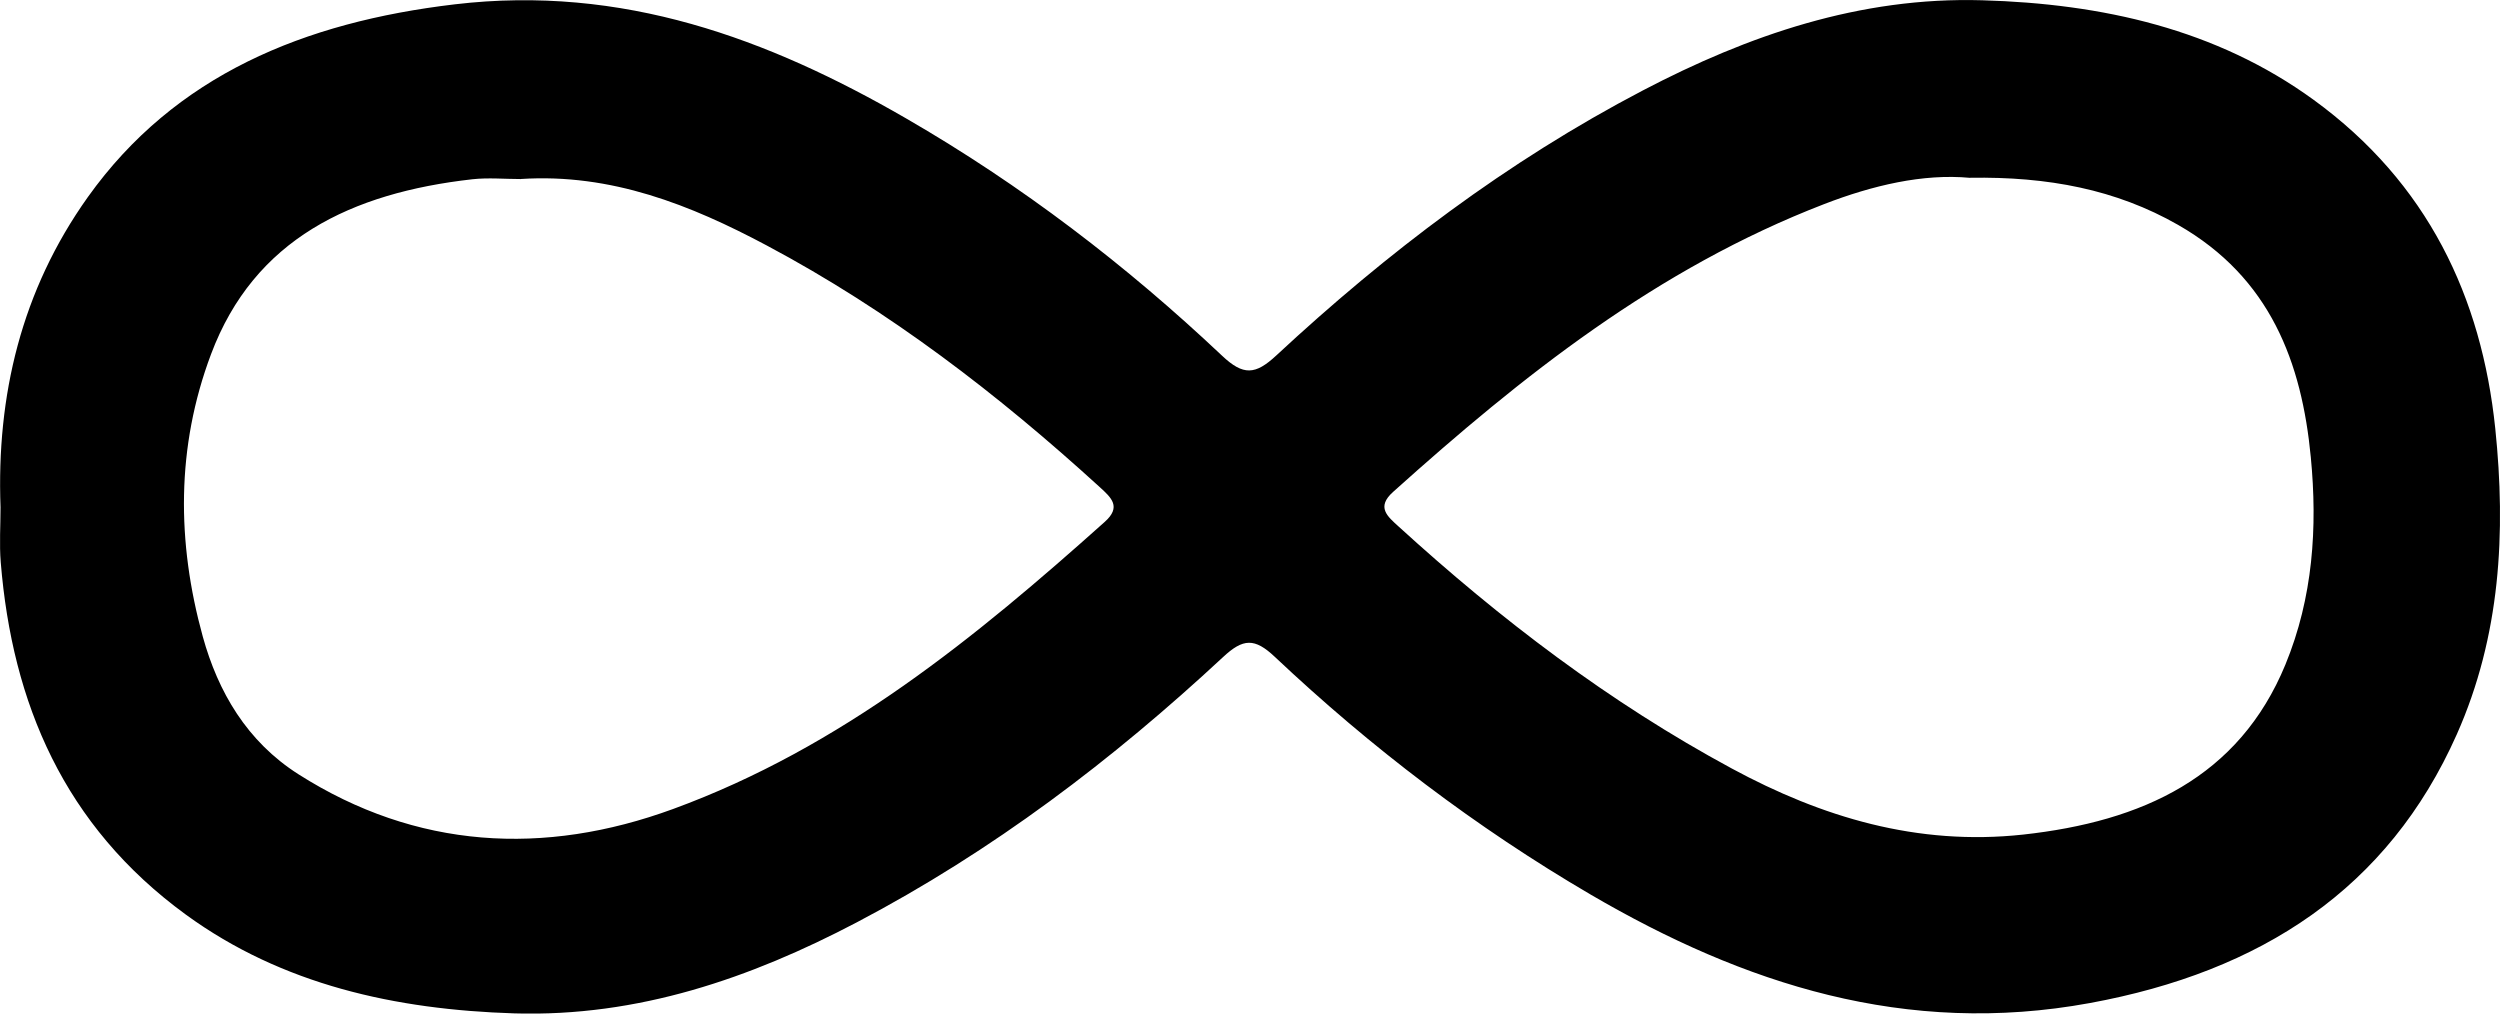 <svg width="37" height="15" viewBox="0 0 37 15" fill="none" xmlns="http://www.w3.org/2000/svg">
  <g clip-path="url(#clip0_169_2296)">
    <path d="M0.008 7.509C-0.053 5.857 0.314 4.301 1.3 2.917C2.59 1.109 4.503 0.328 6.731 0.064C9.209 -0.229 11.365 0.57 13.408 1.751C15.12 2.74 16.671 3.928 18.087 5.265C18.402 5.562 18.579 5.549 18.889 5.261C20.523 3.743 22.301 2.391 24.315 1.338C25.875 0.522 27.525 -0.049 29.337 0.004C31.111 0.055 32.799 0.429 34.241 1.477C35.932 2.707 36.728 4.4 36.93 6.342C37.089 7.877 37.009 9.411 36.36 10.87C35.344 13.154 33.466 14.379 30.931 14.845C28.204 15.346 25.808 14.563 23.544 13.241C21.838 12.243 20.285 11.058 18.868 9.722C18.568 9.439 18.399 9.447 18.101 9.725C16.467 11.244 14.691 12.596 12.678 13.652C11.106 14.477 9.442 15.053 7.612 14.998C5.855 14.943 4.179 14.576 2.753 13.538C0.945 12.22 0.181 10.404 0.011 8.322C-0.011 8.053 0.008 7.78 0.008 7.51V7.509ZM29.156 2.632C28.46 2.567 27.714 2.744 26.999 3.02C24.523 3.975 22.524 5.568 20.618 7.28C20.365 7.507 20.534 7.642 20.701 7.794C22.201 9.162 23.813 10.392 25.629 11.373C26.963 12.094 28.375 12.522 29.941 12.352C31.708 12.158 33.136 11.505 33.824 9.836C34.233 8.842 34.3 7.806 34.2 6.768C34.067 5.372 33.605 4.111 32.235 3.328C31.318 2.804 30.31 2.612 29.156 2.631V2.632ZM7.711 2.65C7.47 2.65 7.227 2.627 6.991 2.653C5.202 2.855 3.763 3.537 3.123 5.243C2.606 6.619 2.616 8.024 3.001 9.421C3.227 10.238 3.652 10.972 4.417 11.459C6.16 12.568 8.051 12.673 9.962 11.973C12.456 11.06 14.44 9.432 16.35 7.724C16.6 7.501 16.448 7.366 16.276 7.209C14.776 5.841 13.169 4.602 11.346 3.632C10.223 3.034 9.047 2.563 7.71 2.649L7.711 2.65Z" fill="black"/>
  </g>
  <defs>
    <clipPath id="clip0_169_2296">
      <rect width="37" height="15" fill="white"/>
    </clipPath>
  </defs>
</svg>
